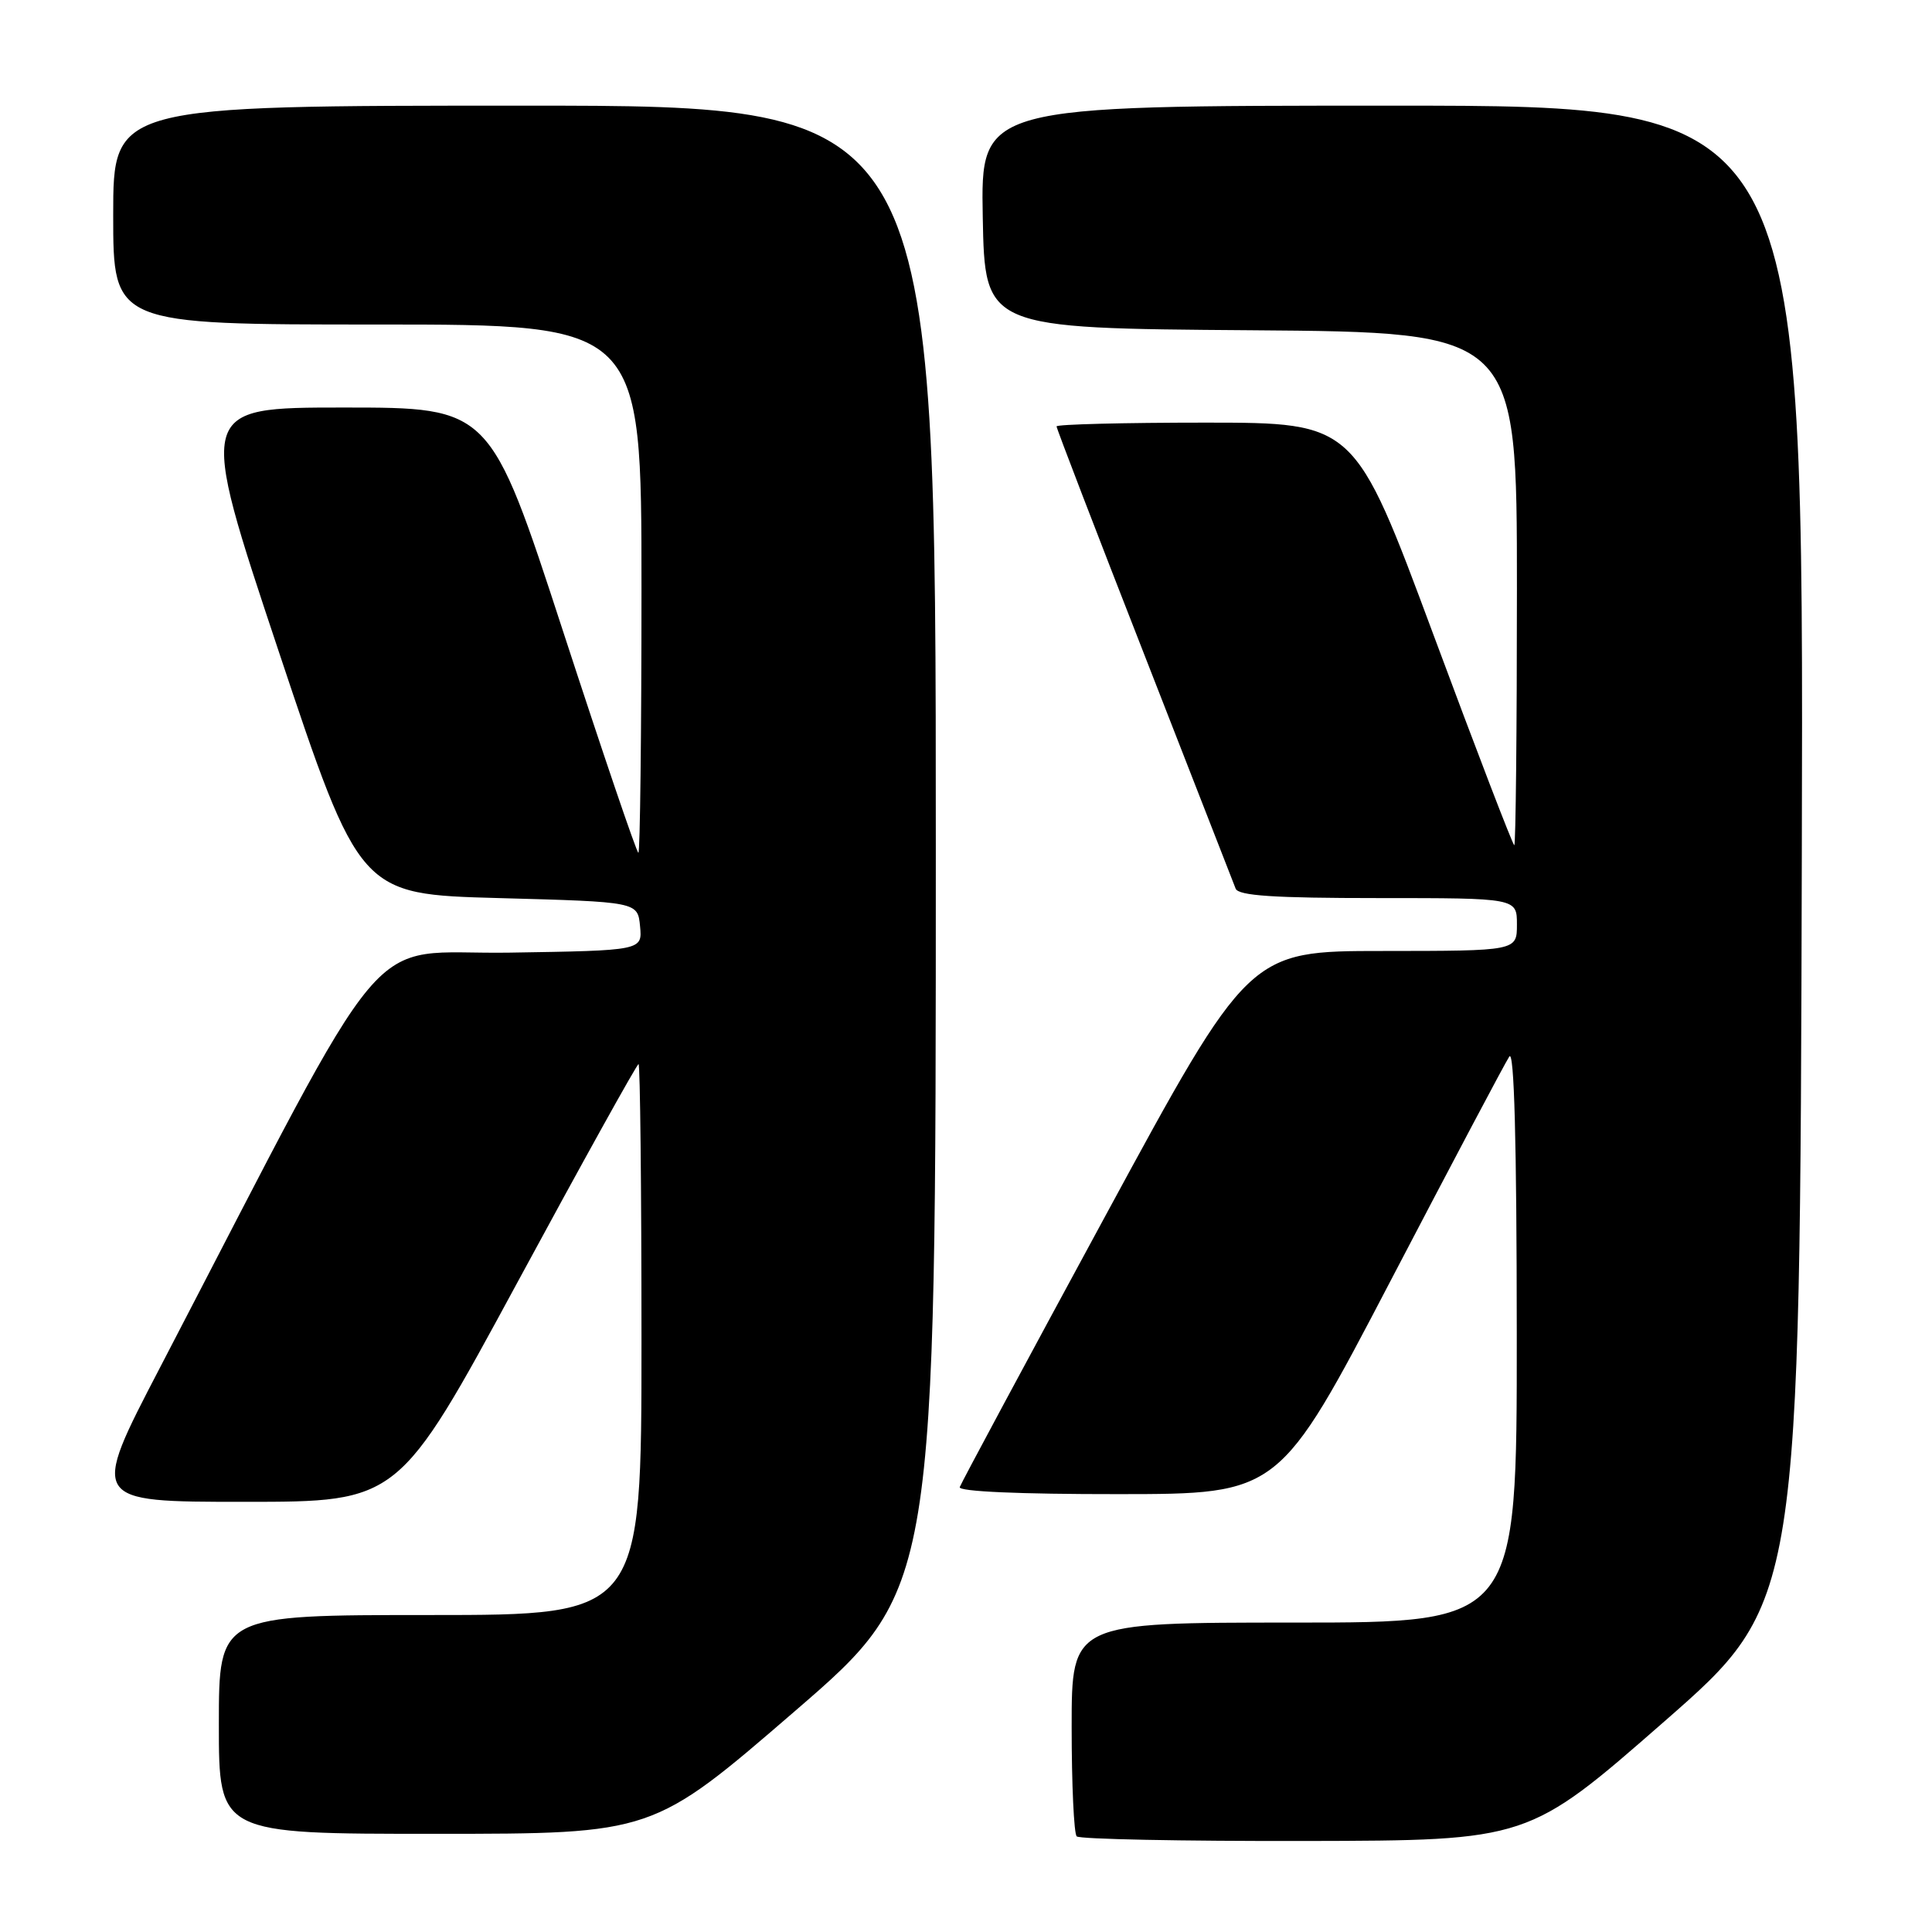 <?xml version="1.0" encoding="UTF-8" standalone="no"?>
<!DOCTYPE svg PUBLIC "-//W3C//DTD SVG 1.1//EN" "http://www.w3.org/Graphics/SVG/1.1/DTD/svg11.dtd" >
<svg xmlns="http://www.w3.org/2000/svg" xmlns:xlink="http://www.w3.org/1999/xlink" version="1.1" viewBox="0 0 256 256">
 <g >
 <path fill="currentColor"
d=" M 220.50 228.13 C 238.50 212.38 238.50 212.38 238.75 113.19 C 239.01 14.00 239.01 14.00 184.48 14.00 C 129.95 14.00 129.95 14.00 130.22 28.75 C 130.50 43.50 130.50 43.50 165.75 43.76 C 201.00 44.03 201.00 44.03 201.00 78.01 C 201.00 96.71 200.84 112.00 200.65 112.00 C 200.46 112.00 195.62 99.40 189.90 84.00 C 179.50 56.01 179.50 56.01 159.75 56.00 C 148.89 56.00 140.00 56.23 140.00 56.50 C 140.00 56.78 145.23 70.39 151.63 86.75 C 158.02 103.11 163.47 117.06 163.73 117.75 C 164.09 118.69 168.82 119.00 182.61 119.00 C 201.00 119.00 201.00 119.00 201.00 122.50 C 201.00 126.00 201.00 126.00 183.25 126.01 C 165.50 126.01 165.50 126.01 146.50 161.05 C 136.05 180.32 127.35 196.52 127.17 197.05 C 126.96 197.63 135.05 197.99 148.17 197.98 C 169.50 197.97 169.50 197.97 184.25 169.73 C 192.36 154.20 199.44 140.82 199.99 140.00 C 200.64 139.00 200.97 151.31 200.98 176.75 C 201.00 215.00 201.00 215.00 171.50 215.00 C 142.00 215.00 142.00 215.00 142.00 228.83 C 142.00 236.44 142.30 242.97 142.67 243.33 C 143.03 243.70 156.65 243.97 172.92 243.94 C 202.50 243.88 202.50 243.88 220.50 228.13 Z  M 105.25 226.80 C 124.00 210.62 124.00 210.62 124.00 112.31 C 124.00 14.00 124.00 14.00 69.50 14.00 C 15.00 14.00 15.00 14.00 15.00 28.50 C 15.00 43.00 15.00 43.00 50.00 43.00 C 85.00 43.00 85.00 43.00 85.00 78.00 C 85.00 97.25 84.81 113.00 84.59 113.00 C 84.36 113.00 79.85 99.72 74.56 83.50 C 64.94 54.00 64.94 54.00 45.55 54.00 C 26.16 54.00 26.16 54.00 36.91 86.25 C 47.67 118.50 47.67 118.50 66.08 119.00 C 84.50 119.50 84.50 119.50 84.81 122.73 C 85.12 125.95 85.12 125.95 67.46 126.23 C 47.76 126.53 52.73 120.61 21.18 181.25 C 11.94 199.00 11.94 199.00 32.38 199.00 C 52.82 199.00 52.82 199.00 68.52 170.00 C 77.15 154.05 84.39 141.00 84.61 141.00 C 84.82 141.00 85.00 157.43 85.00 177.50 C 85.00 214.00 85.00 214.00 57.00 214.00 C 29.00 214.00 29.00 214.00 29.00 228.50 C 29.00 243.00 29.00 243.00 57.75 242.99 C 86.50 242.99 86.50 242.99 105.25 226.80 Z "/>
</g>
</svg>